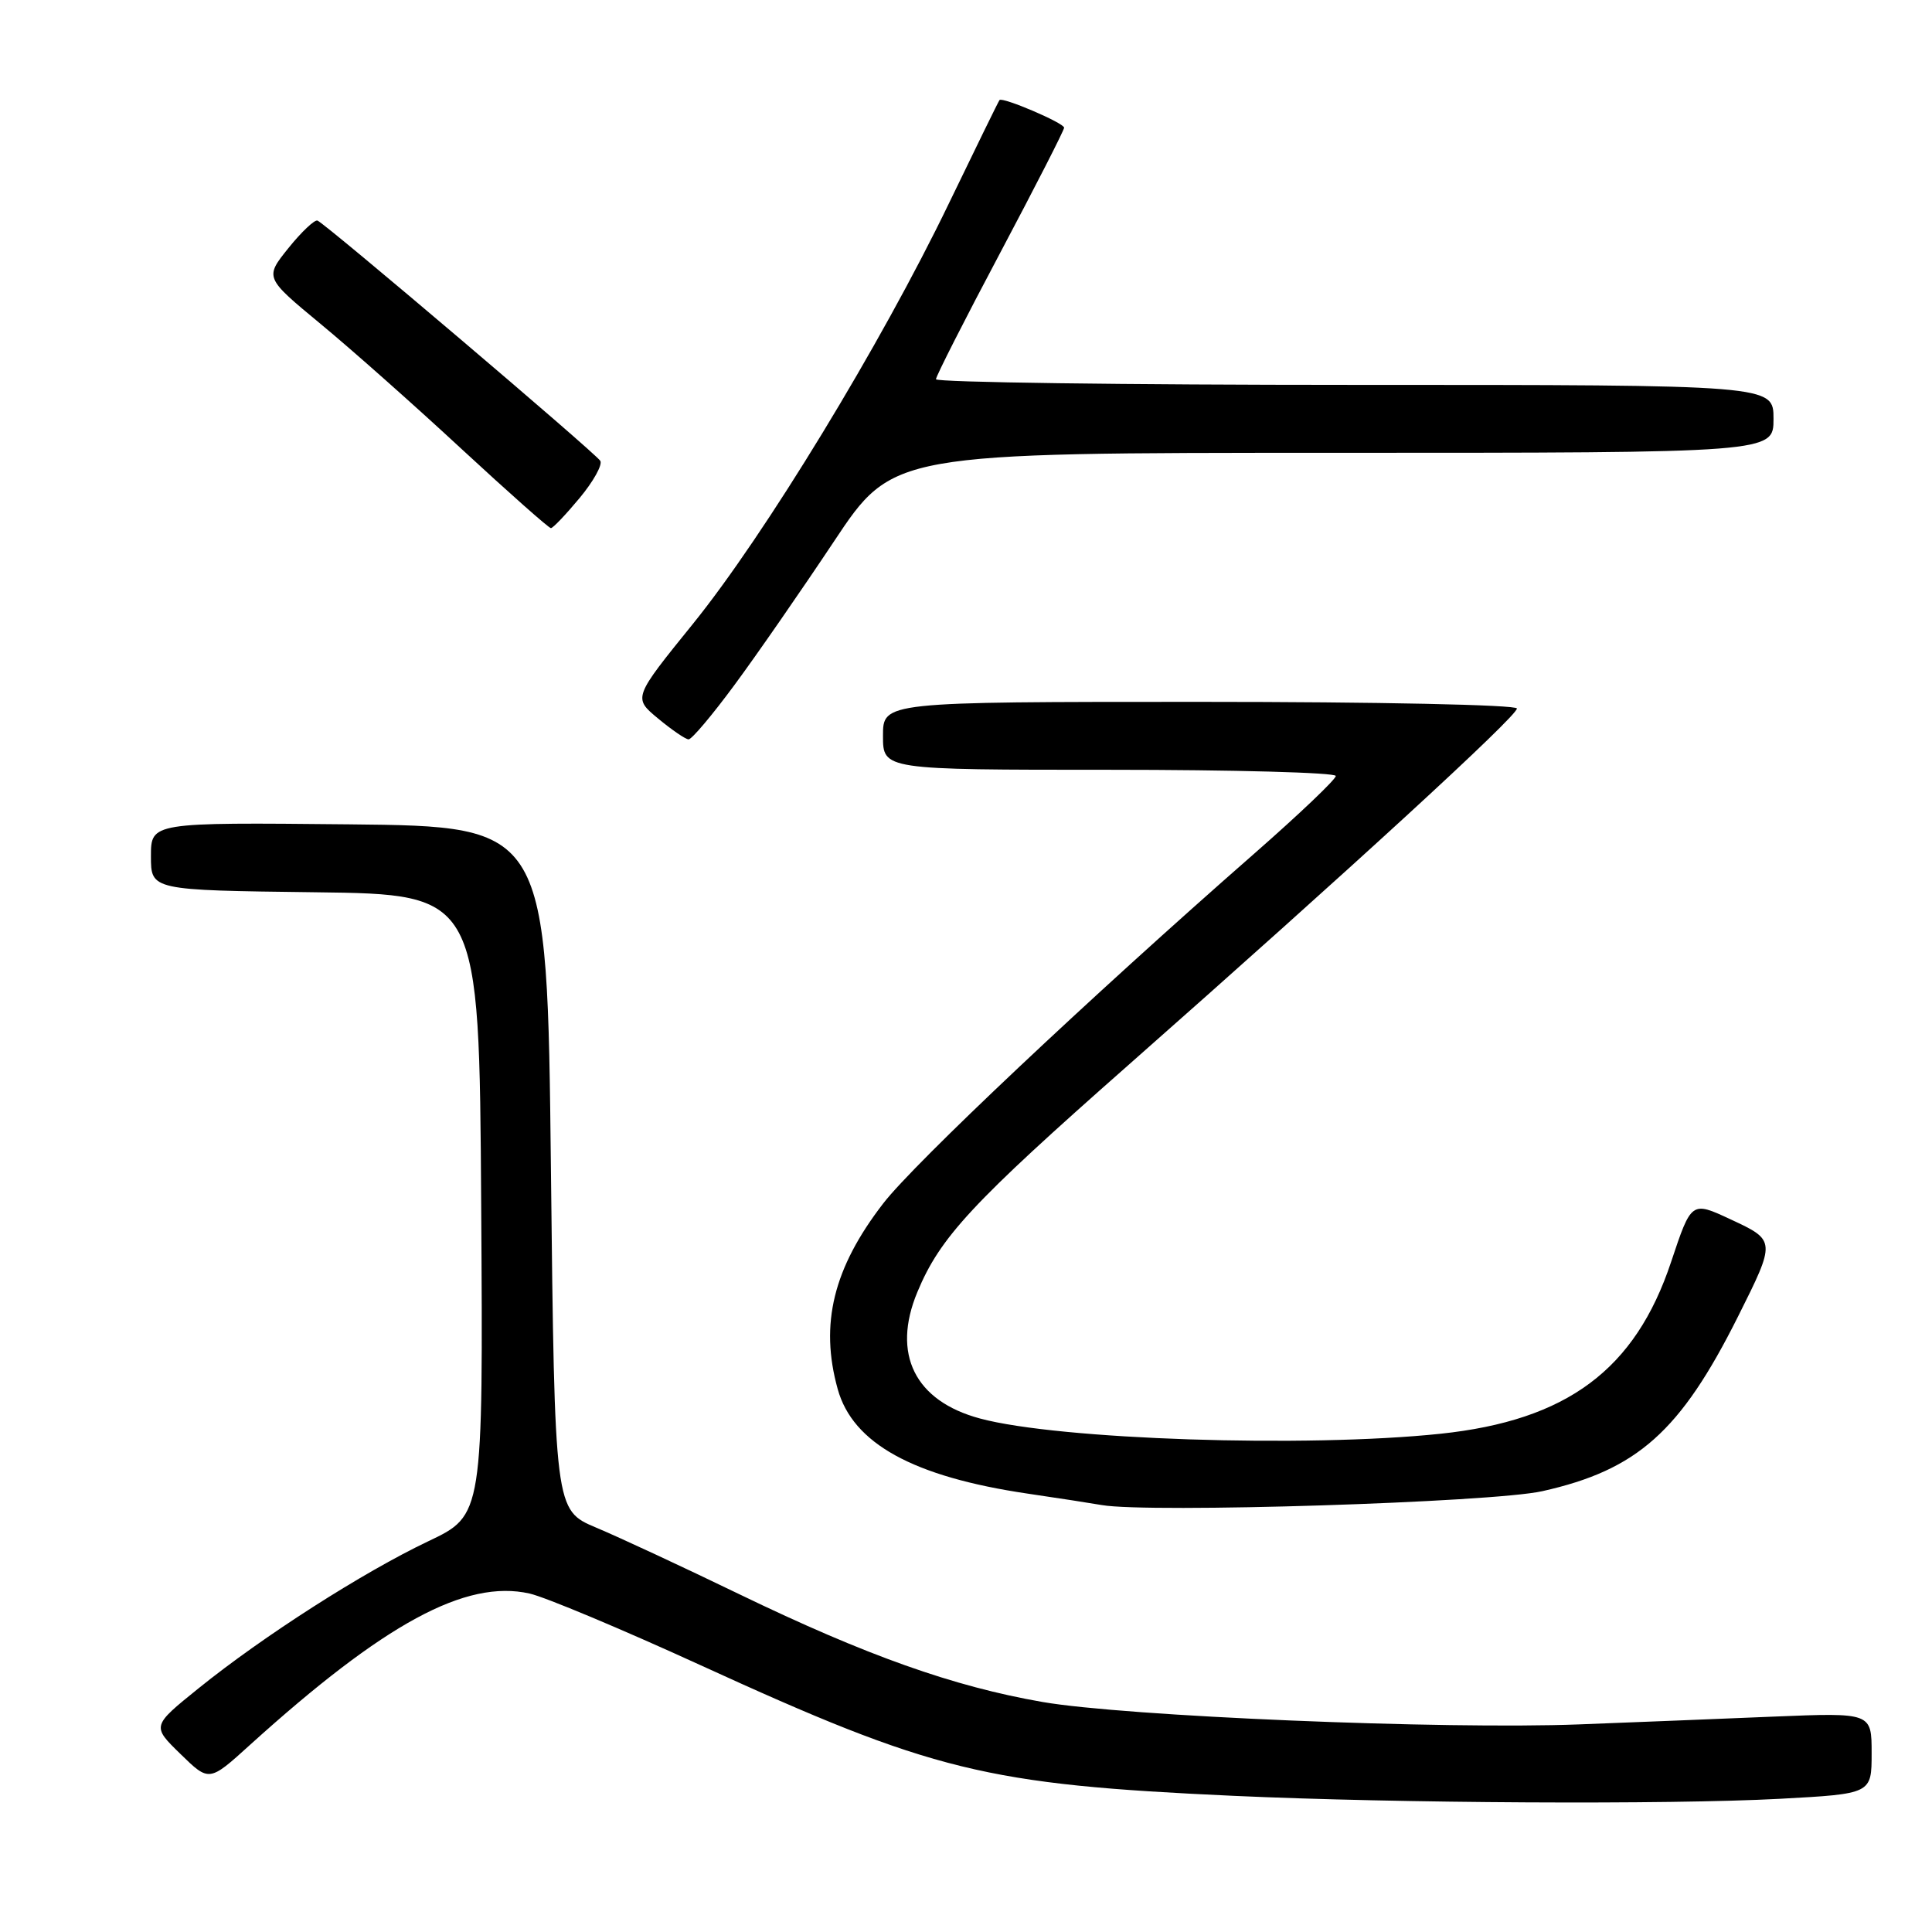 <?xml version="1.0" encoding="UTF-8" standalone="no"?>
<!DOCTYPE svg PUBLIC "-//W3C//DTD SVG 1.1//EN" "http://www.w3.org/Graphics/SVG/1.1/DTD/svg11.dtd" >
<svg xmlns="http://www.w3.org/2000/svg" xmlns:xlink="http://www.w3.org/1999/xlink" version="1.1" viewBox="0 0 256 256">
 <g >
 <path fill="currentColor"
d=" M 235.84 238.35 C 248.00 237.69 248.00 237.69 248.00 232.31 C 248.00 226.93 248.00 226.93 235.00 227.46 C 227.85 227.76 216.26 228.22 209.25 228.49 C 191.33 229.18 149.05 227.42 138.13 225.52 C 126.33 223.47 114.81 219.38 98.00 211.26 C 90.58 207.67 82.03 203.69 79.00 202.42 C 73.50 200.10 73.50 200.10 73.00 154.80 C 72.50 109.50 72.50 109.50 46.25 109.23 C 20.00 108.97 20.00 108.97 20.00 113.46 C 20.00 117.96 20.00 117.96 41.75 118.23 C 63.50 118.50 63.50 118.50 63.76 159.63 C 64.02 200.77 64.02 200.77 56.76 204.22 C 48.11 208.33 34.87 216.80 26.31 223.71 C 20.11 228.71 20.11 228.71 23.91 232.41 C 27.71 236.12 27.71 236.12 33.10 231.23 C 50.94 215.09 61.71 209.25 70.16 211.15 C 72.22 211.61 82.36 215.86 92.70 220.59 C 123.72 234.78 130.54 236.45 163.50 237.96 C 185.23 238.95 221.05 239.14 235.84 238.35 Z  M 204.36 197.59 C 216.96 194.77 222.66 189.69 230.29 174.46 C 235.33 164.39 235.33 164.37 229.31 161.57 C 224.12 159.15 224.12 159.15 221.43 167.21 C 216.68 181.49 207.65 188.21 190.87 189.98 C 173.08 191.85 140.28 190.77 129.86 187.96 C 121.22 185.64 118.14 179.42 121.55 171.22 C 124.57 163.94 128.76 159.43 149.50 141.14 C 178.88 115.22 201.00 94.92 201.00 93.88 C 201.00 93.39 182.52 93.00 159.00 93.00 C 117.00 93.00 117.00 93.00 117.00 97.50 C 117.00 102.00 117.00 102.00 147.00 102.00 C 163.50 102.00 177.00 102.37 177.00 102.82 C 177.00 103.27 172.16 107.88 166.25 113.06 C 144.29 132.29 121.18 154.09 117.04 159.45 C 110.42 168.02 108.60 175.44 111.00 184.06 C 113.00 191.27 120.99 195.67 136.15 197.91 C 140.19 198.50 144.62 199.19 146.00 199.43 C 152.23 200.51 197.73 199.08 204.36 197.59 Z  M 97.33 90.75 C 100.28 86.76 106.20 78.21 110.50 71.75 C 118.31 60.00 118.31 60.00 176.65 60.00 C 235.00 60.00 235.00 60.00 235.00 55.50 C 235.00 51.00 235.00 51.00 179.50 51.00 C 148.97 51.00 124.01 50.66 124.02 50.25 C 124.03 49.84 127.85 42.31 132.52 33.52 C 137.18 24.73 141.00 17.26 141.00 16.92 C 141.00 16.30 132.83 12.81 132.44 13.26 C 132.32 13.39 129.30 19.57 125.71 27.00 C 116.73 45.62 101.32 70.92 91.82 82.66 C 83.89 92.46 83.89 92.46 87.19 95.20 C 89.01 96.71 90.83 97.96 91.24 97.97 C 91.65 97.99 94.39 94.74 97.33 90.75 Z  M 76.81 65.98 C 78.63 63.79 79.86 61.58 79.54 61.06 C 78.88 60.00 43.16 29.65 42.07 29.23 C 41.69 29.08 39.95 30.72 38.22 32.87 C 35.07 36.79 35.07 36.79 42.49 42.93 C 46.57 46.30 54.99 53.77 61.20 59.53 C 67.42 65.28 72.72 69.98 73.00 69.98 C 73.28 69.97 74.99 68.17 76.81 65.98 Z "/>
</g>
</svg>
